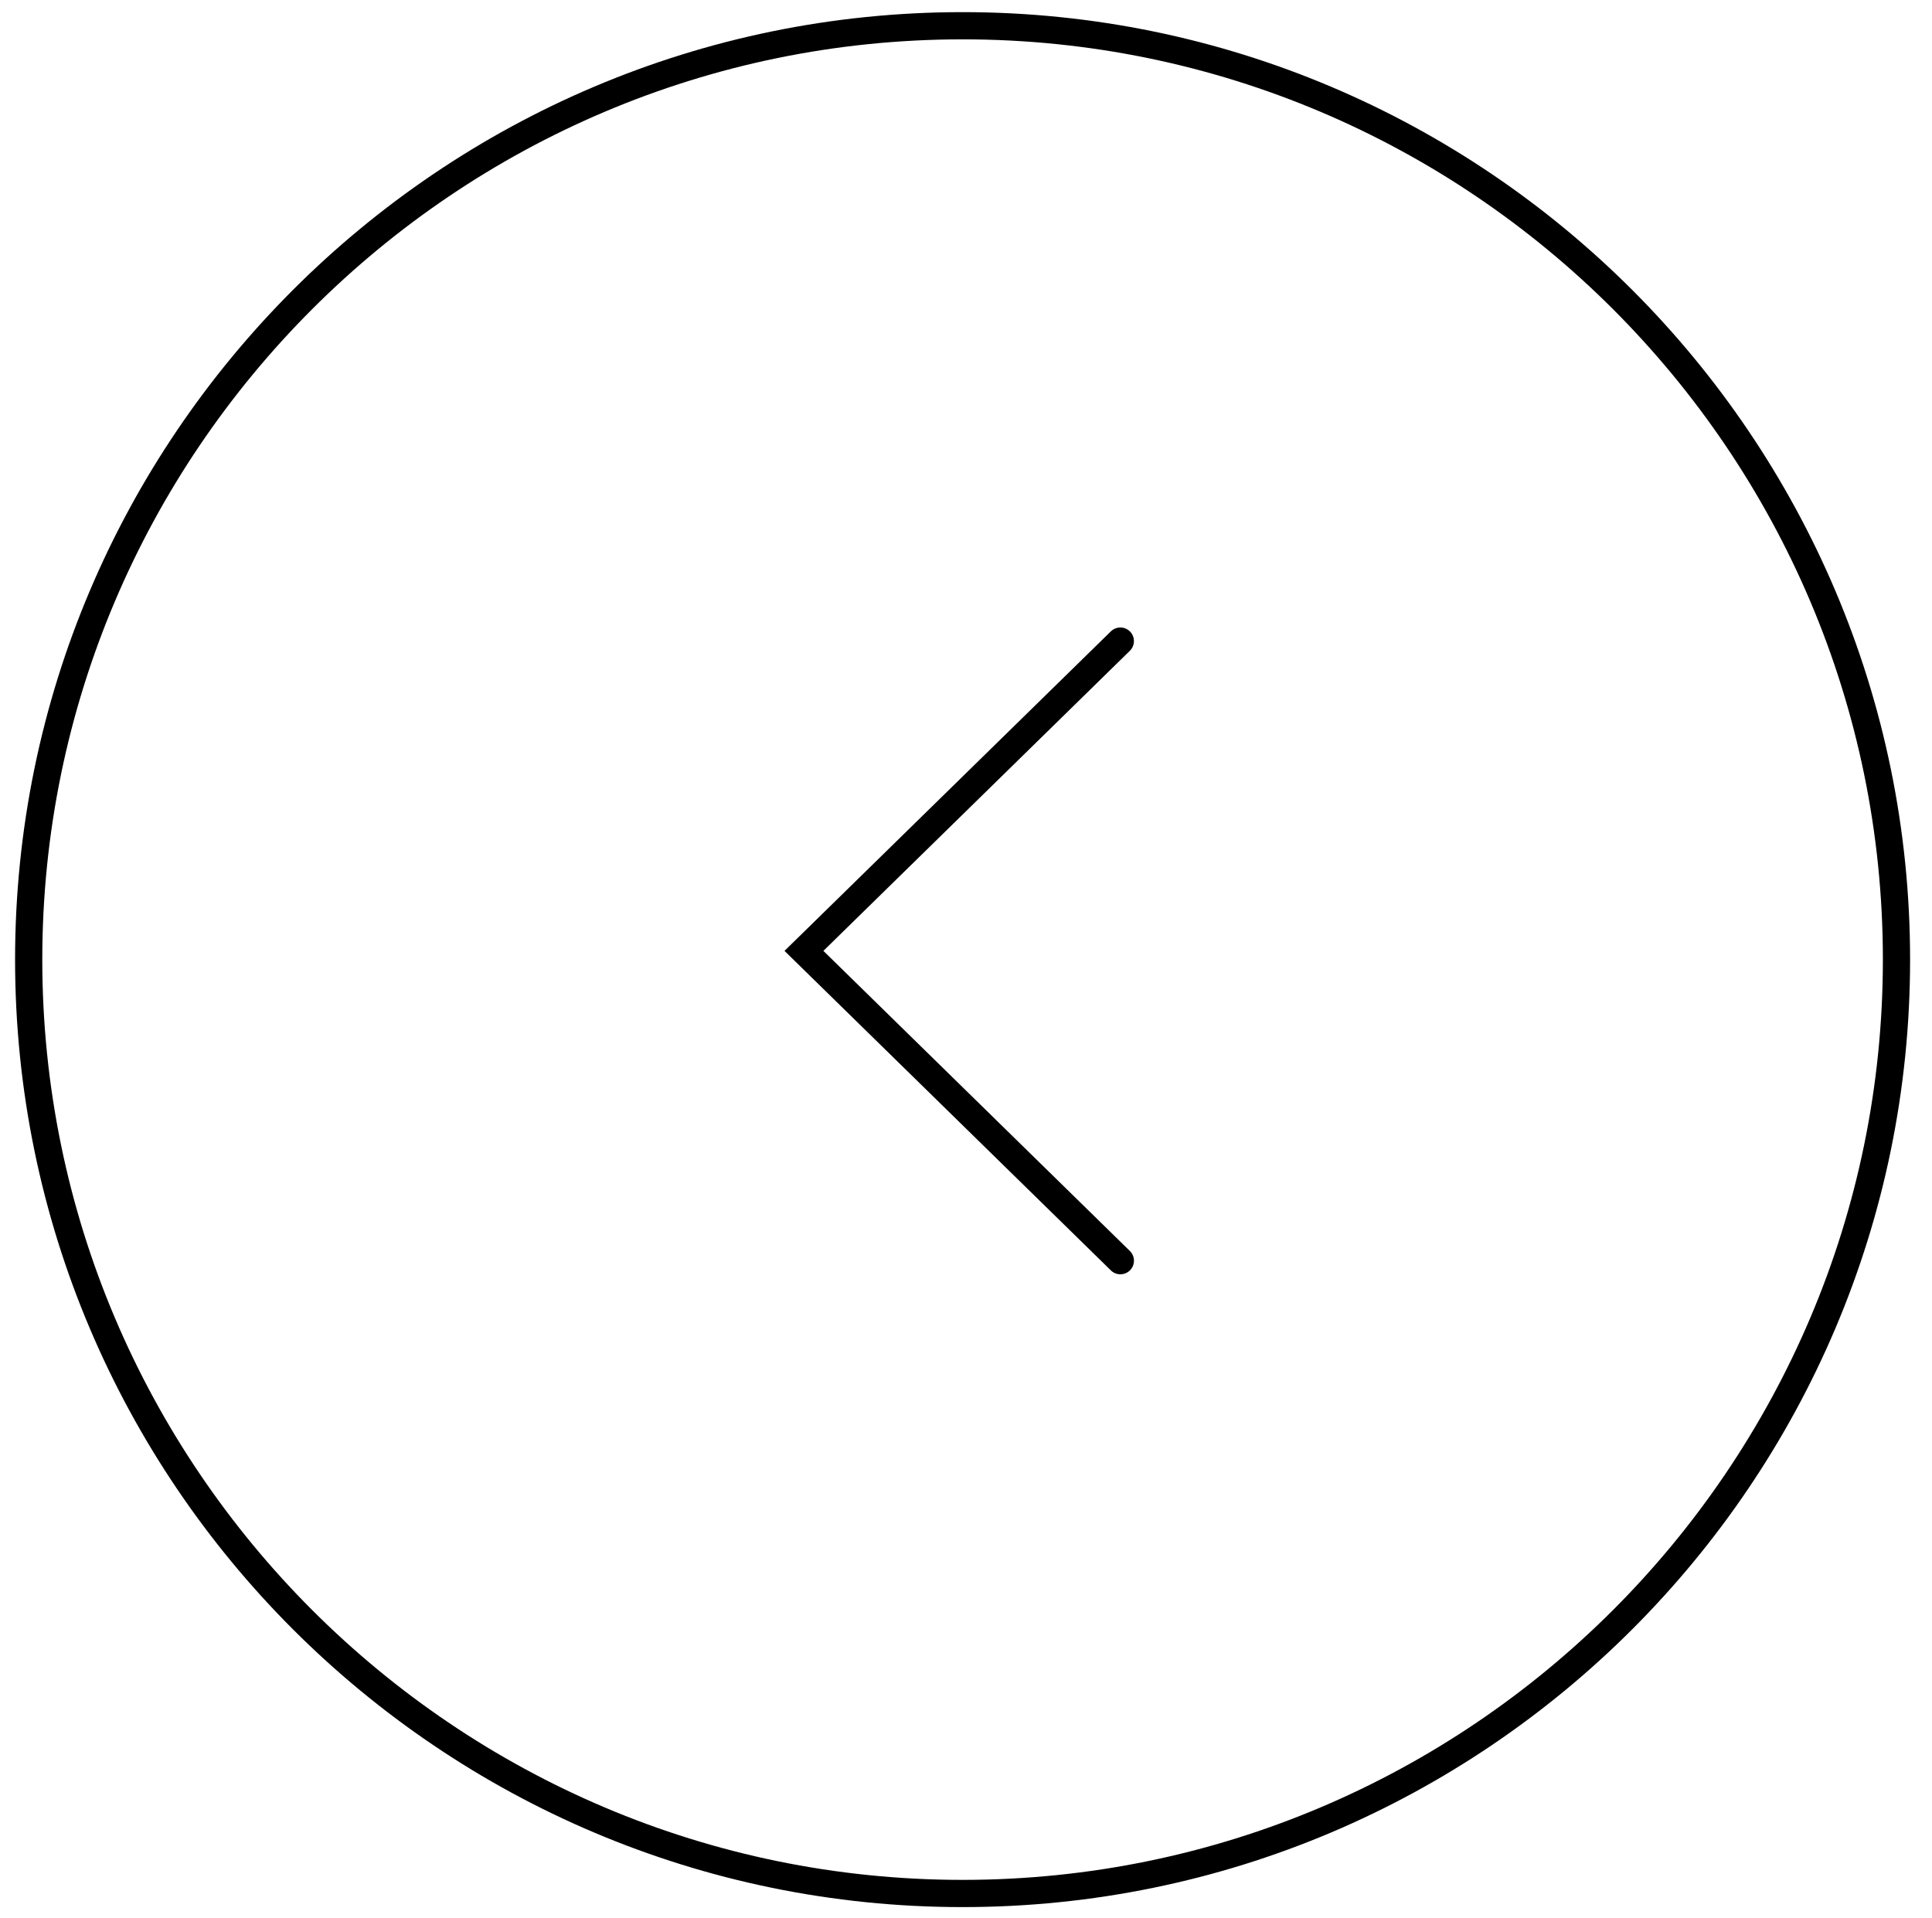 <?xml version="1.0" encoding="utf-8"?>
<!-- Generator: Adobe Illustrator 16.0.0, SVG Export Plug-In . SVG Version: 6.00 Build 0)  -->
<!DOCTYPE svg PUBLIC "-//W3C//DTD SVG 1.1//EN" "http://www.w3.org/Graphics/SVG/1.1/DTD/svg11.dtd">
<svg version="1.1" id="Layer_1" xmlns="http://www.w3.org/2000/svg" xmlns:xlink="http://www.w3.org/1999/xlink" x="0px" y="0px"
	 width="71px" height="70.5px" viewBox="0 0 71 70.5" enable-background="new 0 0 71 70.5" xml:space="preserve">
<g>
	<path d="M41.173,23.061c0.13,0,0.259,0.05,0.356,0.15c0.193,0.197,0.188,0.514-0.008,0.707L30.259,34.946l11.263,11.029
		c0.197,0.193,0.201,0.51,0.008,0.707c-0.192,0.196-0.51,0.201-0.705,0.008L28.83,34.946l11.994-11.743
		C40.92,23.109,41.047,23.061,41.173,23.061z"/>
</g>
<g>
	<path d="M35.375,70.088c-19.201,0-34.821-15.62-34.821-34.821c0-19.201,15.621-34.821,34.821-34.821s34.82,15.621,34.82,34.821
		C70.195,54.467,54.576,70.088,35.375,70.088z M35.375,1.446c-18.649,0-33.821,15.172-33.821,33.821s15.173,33.821,33.821,33.821
		c18.648,0,33.82-15.172,33.82-33.821S54.023,1.446,35.375,1.446z"/>
</g>
</svg>
